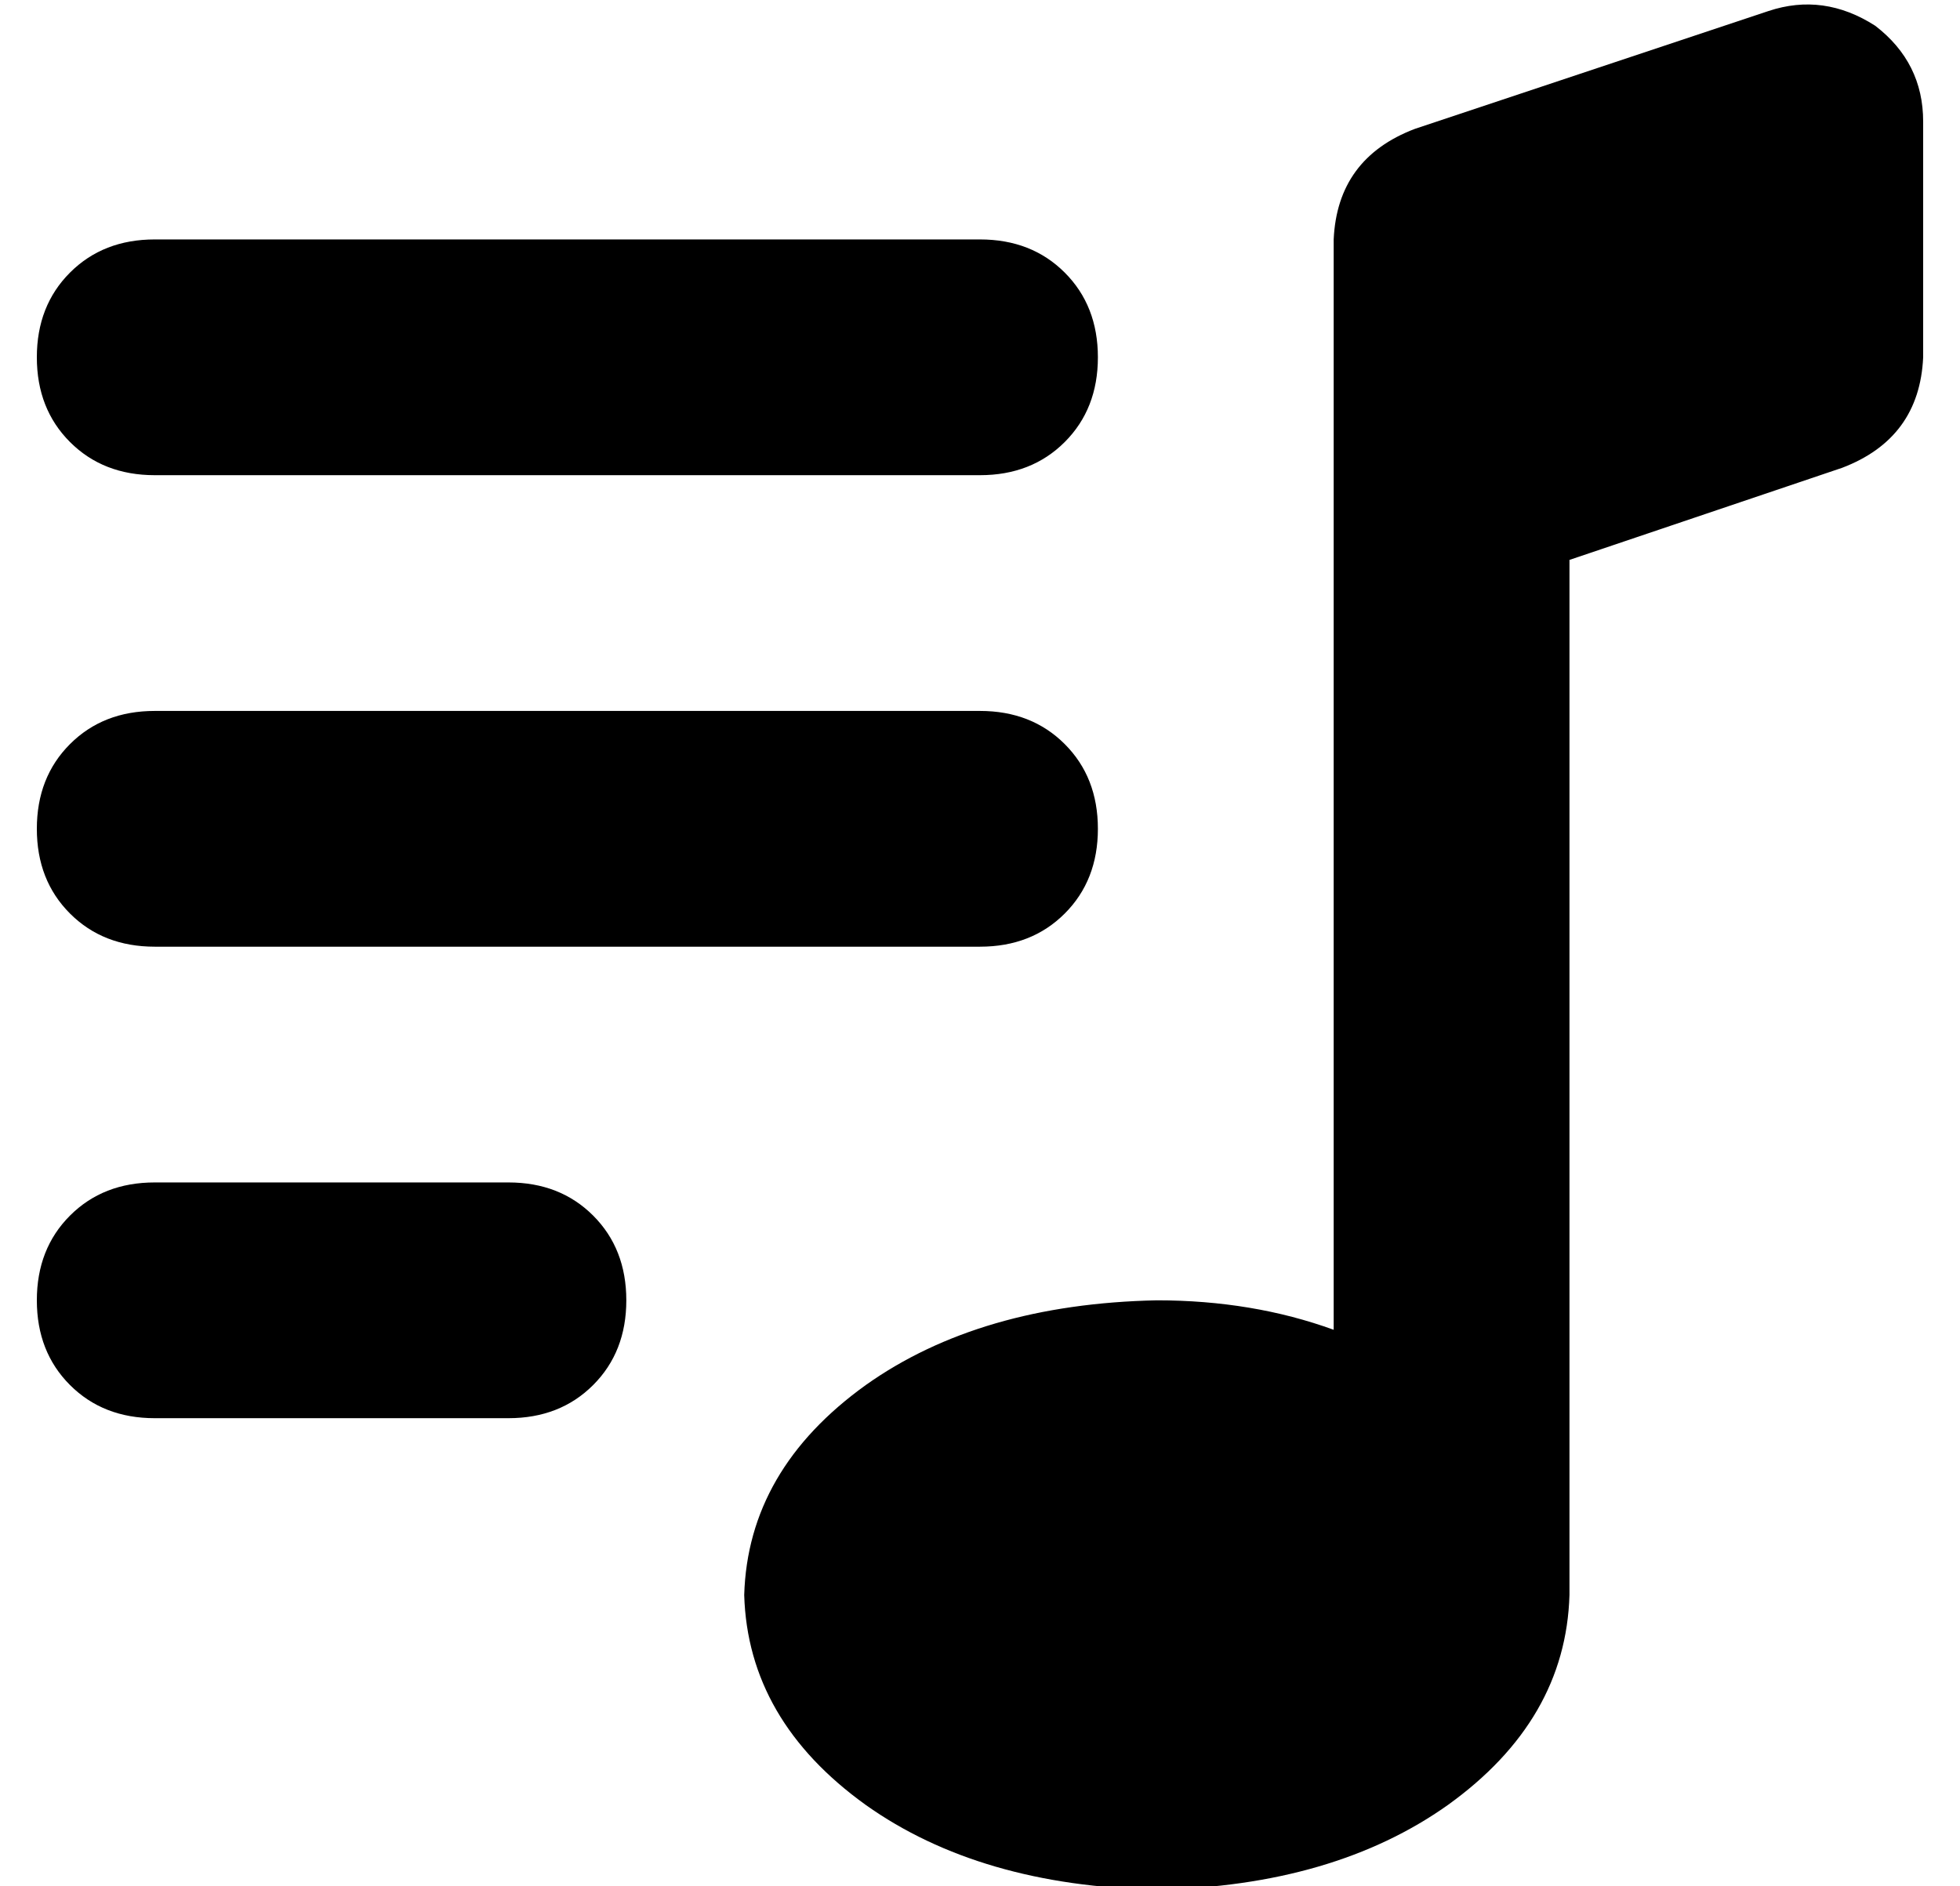<?xml version="1.0" standalone="no"?>
<!DOCTYPE svg PUBLIC "-//W3C//DTD SVG 1.1//EN" "http://www.w3.org/Graphics/SVG/1.1/DTD/svg11.dtd" >
<svg xmlns="http://www.w3.org/2000/svg" xmlns:xlink="http://www.w3.org/1999/xlink" version="1.1" viewBox="-10 -40 532 512">
   <path fill="currentColor"
d="M499 -33q13 10 13 26v64v0q-1 22 -22 30l-74 25v0v281v0q-1 34 -33 57q-31 22 -79 23q-48 -1 -79 -23q-32 -23 -33 -57q1 -34 33 -57q31 -22 79 -23q26 0 48 8v-232v0v-64v0q1 -22 22 -30l96 -32v0q15 -5 29 4v0zM32 25h224h-224h224q14 0 23 9t9 23t-9 23t-23 9h-224v0
q-14 0 -23 -9t-9 -23t9 -23t23 -9v0zM32 153h224h-224h224q14 0 23 9t9 23t-9 23t-23 9h-224v0q-14 0 -23 -9t-9 -23t9 -23t23 -9v0zM32 281h96h-96h96q14 0 23 9t9 23t-9 23t-23 9h-96v0q-14 0 -23 -9t-9 -23t9 -23t23 -9v0z" />
</svg>
